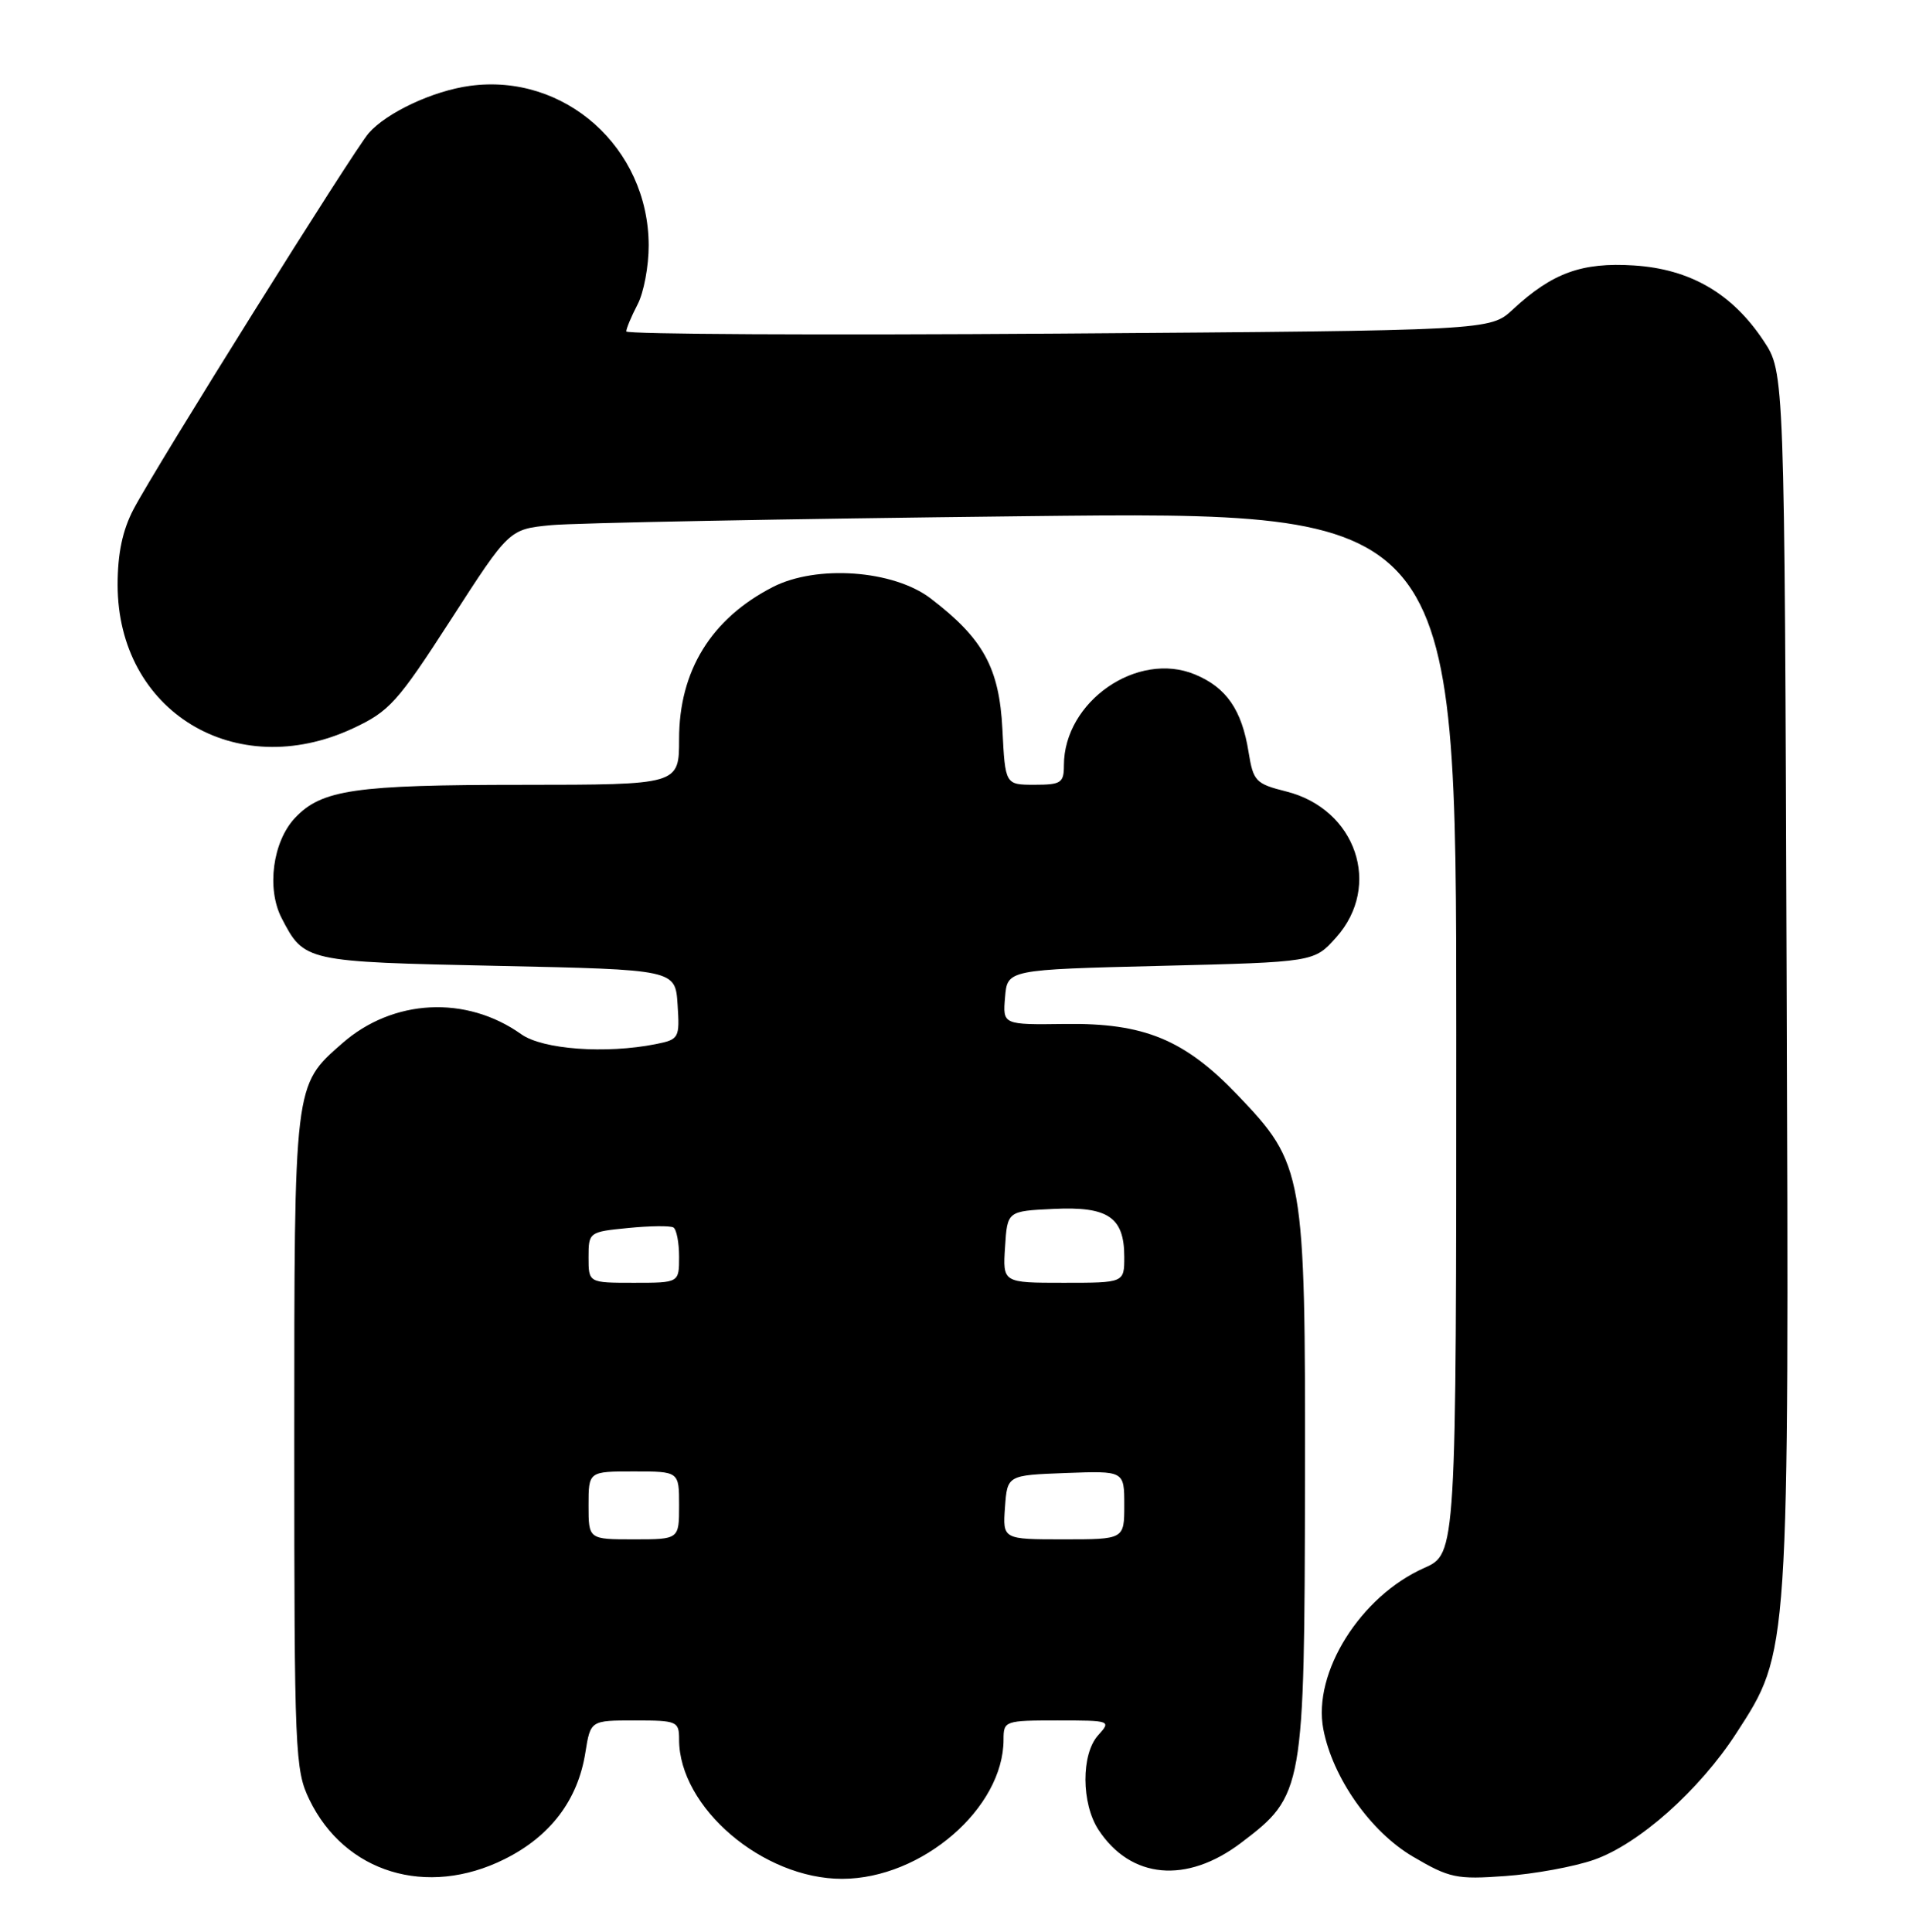 <?xml version="1.0" encoding="UTF-8" standalone="no"?>
<!DOCTYPE svg PUBLIC "-//W3C//DTD SVG 1.1//EN" "http://www.w3.org/Graphics/SVG/1.1/DTD/svg11.dtd" >
<svg xmlns="http://www.w3.org/2000/svg" xmlns:xlink="http://www.w3.org/1999/xlink" version="1.1" viewBox="0 0 253 256">
 <g >
 <path fill="currentColor"
d=" M 66.87 246.38 C 72.95 243.35 76.59 238.55 77.58 232.25 C 78.26 228.00 78.26 228.00 84.13 228.00 C 89.74 228.00 90.00 228.11 90.00 230.53 C 90.00 239.53 101.11 249.01 111.62 248.99 C 122.18 248.97 133.00 239.63 133.00 230.53 C 133.00 228.06 133.17 228.00 140.15 228.00 C 147.20 228.00 147.28 228.03 145.54 229.96 C 143.27 232.46 143.30 239.00 145.58 242.49 C 149.86 249.01 157.26 249.69 164.48 244.22 C 172.78 237.93 172.88 237.36 172.95 196.29 C 173.01 155.41 172.81 154.29 163.98 145.08 C 156.97 137.76 151.61 135.56 141.20 135.70 C 132.89 135.81 132.89 135.81 133.20 132.16 C 133.50 128.50 133.50 128.50 153.83 128.00 C 174.17 127.50 174.17 127.50 177.08 124.23 C 183.20 117.39 179.72 107.22 170.47 104.89 C 166.41 103.87 166.10 103.54 165.47 99.65 C 164.58 94.08 162.54 91.12 158.39 89.39 C 150.76 86.20 141.00 92.96 141.00 101.43 C 141.00 103.75 140.62 104.00 137.11 104.00 C 133.22 104.00 133.22 104.00 132.85 96.66 C 132.44 88.50 130.31 84.63 123.33 79.30 C 118.39 75.54 108.24 74.81 102.41 77.80 C 94.25 82.00 90.00 88.90 90.00 97.95 C 90.00 104.00 90.00 104.00 69.25 104.01 C 46.99 104.01 42.62 104.65 39.09 108.40 C 36.14 111.55 35.31 117.76 37.32 121.66 C 40.32 127.45 40.38 127.46 65.90 128.00 C 89.50 128.50 89.50 128.50 89.80 133.12 C 90.09 137.58 90.00 137.75 86.92 138.37 C 80.29 139.69 71.92 139.08 69.08 137.06 C 61.79 131.87 52.07 132.36 45.34 138.28 C 38.94 143.89 39.00 143.41 39.00 191.15 C 39.00 232.30 39.10 234.57 41.00 238.49 C 45.69 248.19 56.57 251.51 66.87 246.38 Z  M 211.24 246.47 C 217.20 244.39 225.22 237.26 230.13 229.67 C 237.16 218.81 237.10 219.64 236.78 129.43 C 236.50 49.35 236.50 49.35 233.74 45.18 C 229.57 38.89 224.02 35.66 216.54 35.18 C 209.64 34.74 205.71 36.17 200.50 41.01 C 197.50 43.80 197.50 43.80 140.25 44.21 C 108.76 44.43 83.00 44.30 83.00 43.92 C 83.00 43.54 83.67 41.94 84.49 40.36 C 85.32 38.79 85.98 35.25 85.97 32.50 C 85.93 19.55 74.82 9.66 62.26 11.38 C 57.39 12.04 51.26 14.91 48.87 17.64 C 46.89 19.90 20.62 61.90 17.69 67.50 C 16.24 70.27 15.59 73.34 15.59 77.50 C 15.59 94.26 31.19 103.78 46.77 96.53 C 51.61 94.27 52.66 93.11 59.76 82.11 C 67.48 70.14 67.48 70.14 72.99 69.60 C 76.02 69.30 104.26 68.76 135.75 68.41 C 193.00 67.76 193.00 67.76 193.00 136.83 C 193.00 205.91 193.00 205.91 188.75 207.79 C 180.29 211.55 173.95 221.67 175.38 229.15 C 176.61 235.59 181.64 242.75 187.26 246.05 C 192.10 248.89 193.03 249.09 199.50 248.62 C 203.35 248.35 208.63 247.38 211.24 246.47 Z  M 78.00 199.50 C 78.00 195.00 78.00 195.00 84.00 195.00 C 90.00 195.00 90.00 195.00 90.00 199.50 C 90.00 204.00 90.00 204.00 84.00 204.00 C 78.00 204.00 78.00 204.00 78.00 199.50 Z  M 133.19 199.75 C 133.50 195.50 133.50 195.50 141.25 195.21 C 149.00 194.92 149.00 194.92 149.00 199.46 C 149.00 204.00 149.00 204.00 140.94 204.00 C 132.89 204.00 132.89 204.00 133.19 199.75 Z  M 78.00 166.63 C 78.00 163.29 78.06 163.25 83.25 162.74 C 86.14 162.45 88.84 162.42 89.25 162.67 C 89.66 162.92 90.00 164.67 90.00 166.56 C 90.00 170.00 90.00 170.00 84.00 170.00 C 78.00 170.00 78.00 170.00 78.00 166.63 Z  M 133.20 165.25 C 133.50 160.50 133.50 160.50 139.63 160.21 C 146.86 159.86 149.00 161.31 149.00 166.57 C 149.00 170.00 149.00 170.00 140.95 170.00 C 132.89 170.00 132.89 170.00 133.20 165.25 Z "/>
</g>
</svg>